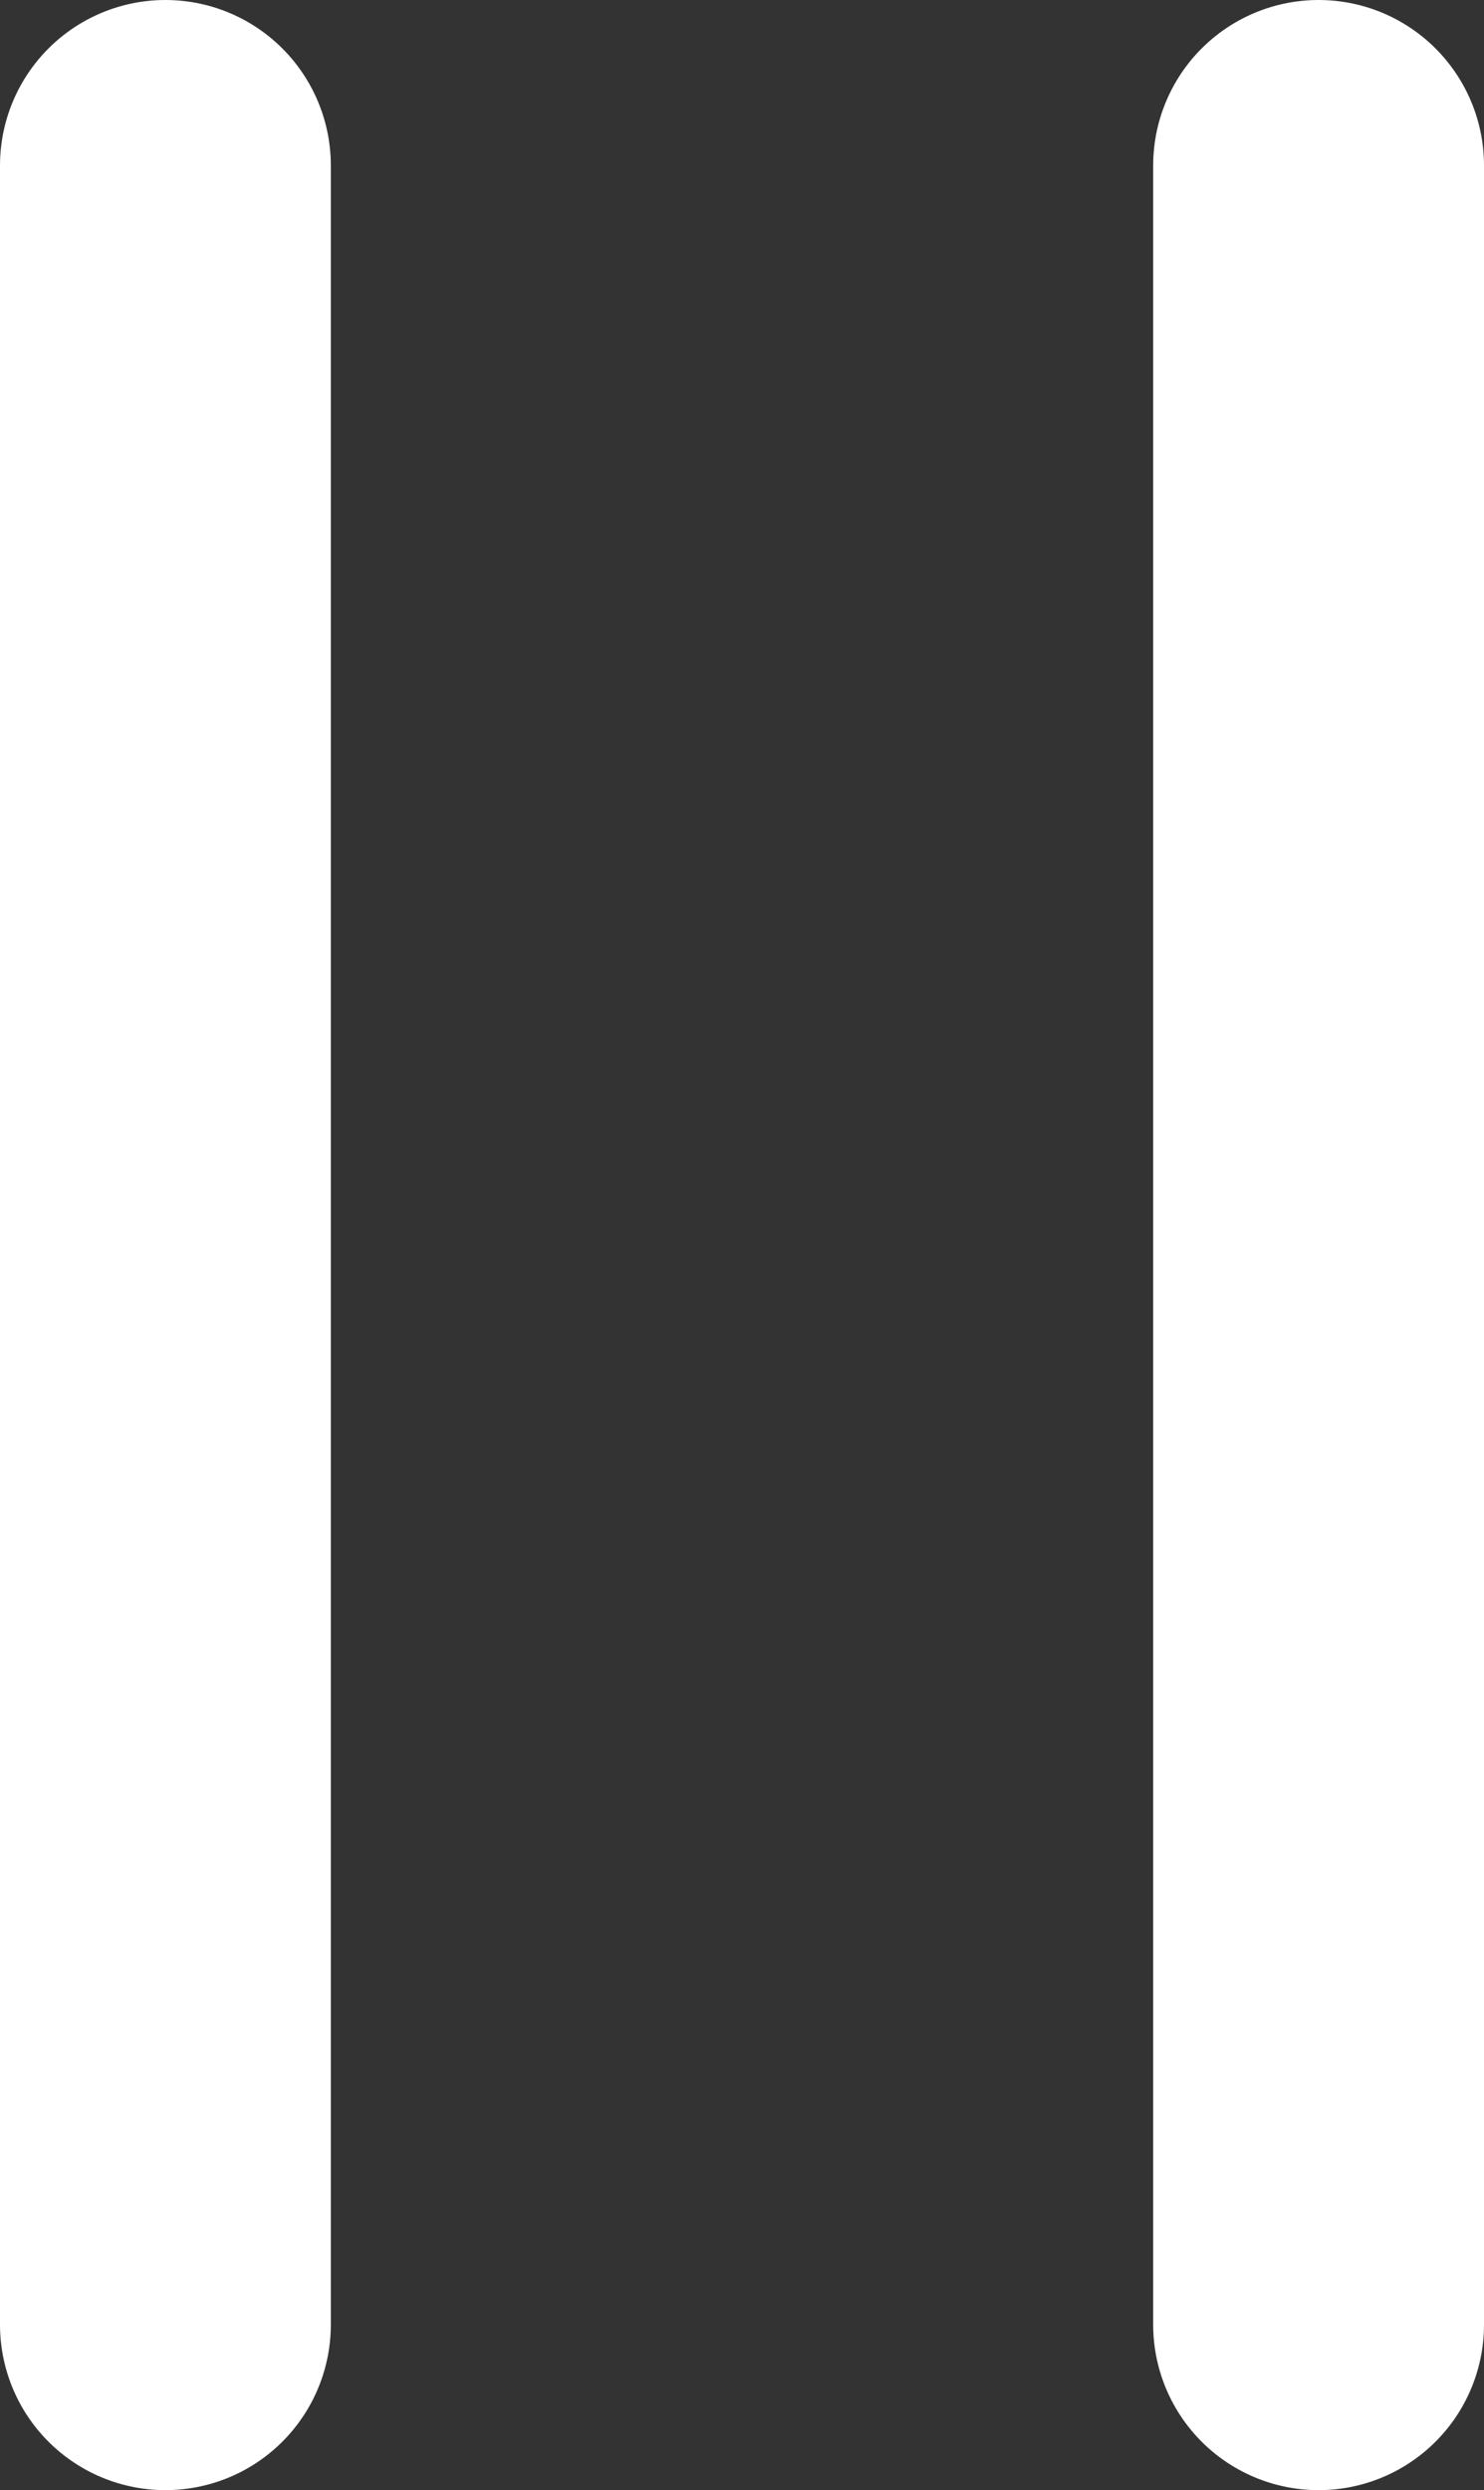 <svg xmlns="http://www.w3.org/2000/svg" width="13.457" height="22.566" viewBox="0 0 13.457 22.566">
  <rect x="0" y="0" width="13.457" height="22.566" fill="#333333" stroke="none"/>
  <path id="Icon_akar-pause" data-name="Icon akar-pause" d="M10.5,7.5V27.066M20.957,7.5V27.066" transform="translate(-9 -6)" fill="none" stroke="#fff" stroke-linecap="round" stroke-width="3"/>
</svg>
